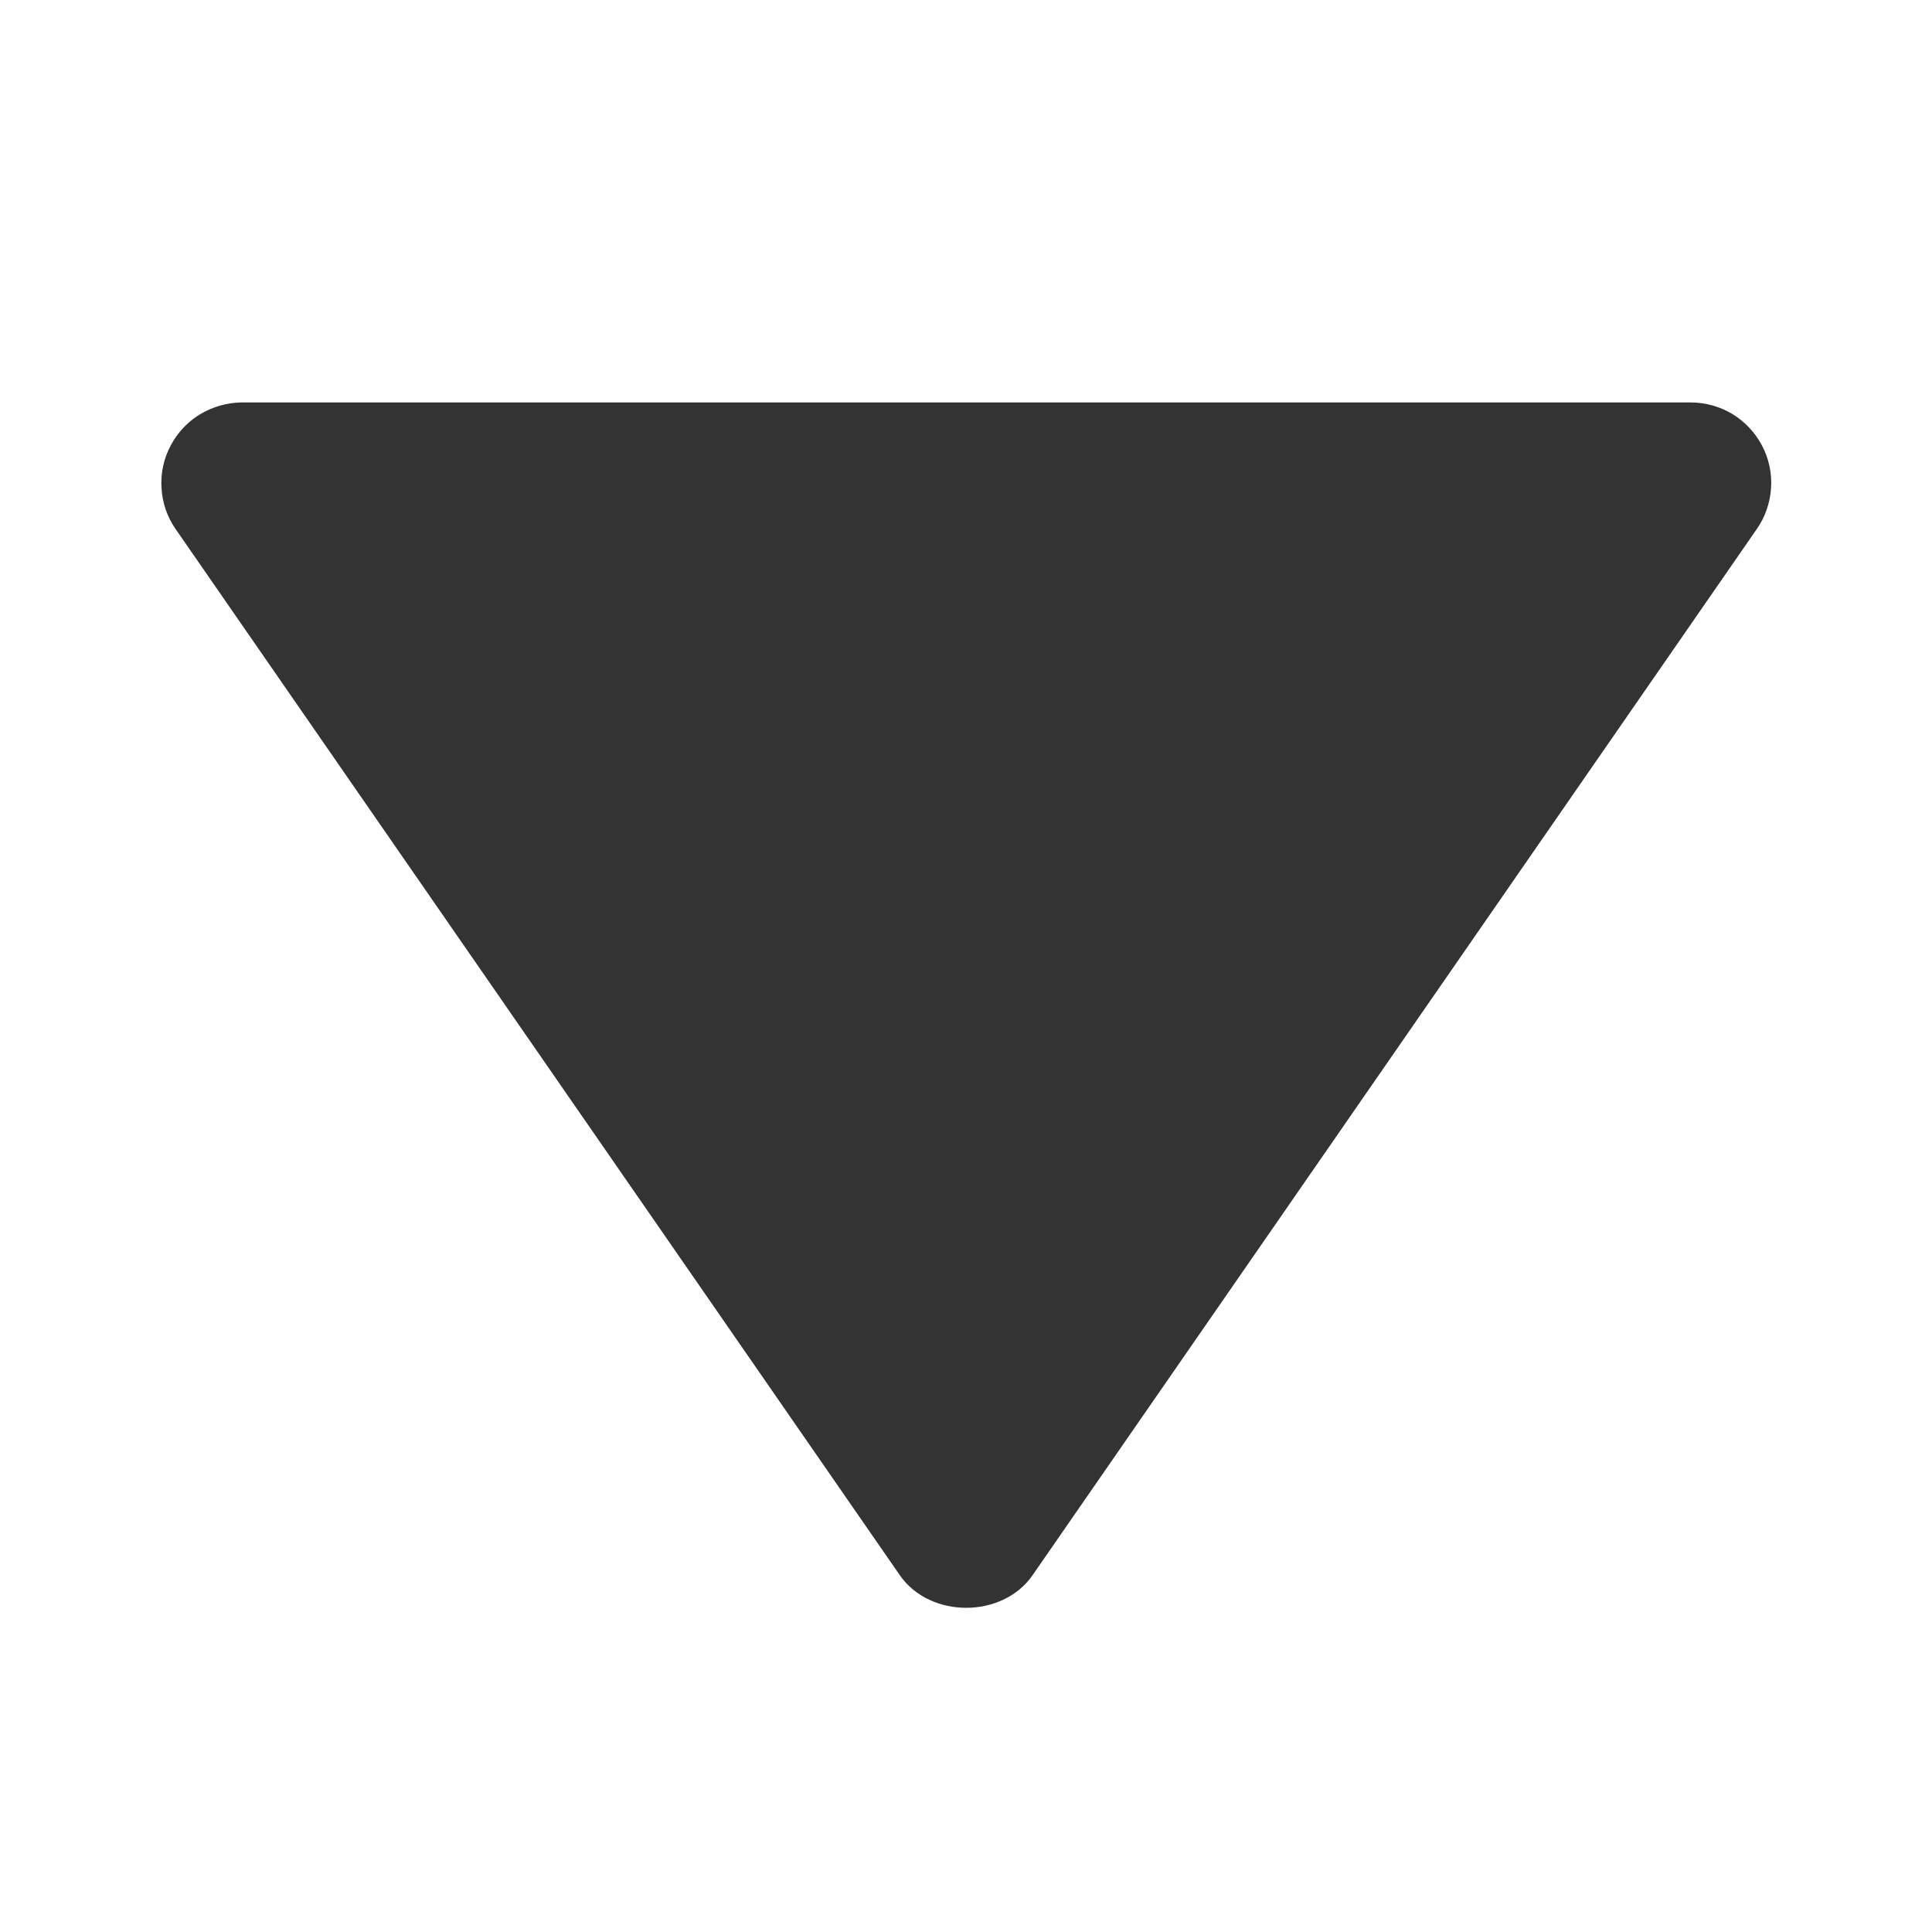 <svg width="10" height="10" viewBox="0 0 10 10" fill="none" xmlns="http://www.w3.org/2000/svg">
<g id="bxs:up-arrow">
<path id="Vector" d="M8.751 2.083L1.251 2.083C1.175 2.084 1.101 2.105 1.036 2.144C0.971 2.183 0.918 2.24 0.883 2.307C0.847 2.374 0.831 2.45 0.836 2.526C0.84 2.601 0.865 2.675 0.908 2.737L4.658 8.154C4.814 8.378 5.188 8.378 5.344 8.154L9.094 2.737C9.137 2.675 9.162 2.602 9.167 2.526C9.172 2.45 9.156 2.374 9.12 2.306C9.085 2.239 9.032 2.183 8.967 2.143C8.902 2.104 8.827 2.083 8.751 2.083Z" fill="black" fill-opacity="0.8"/>
</g>
</svg>
